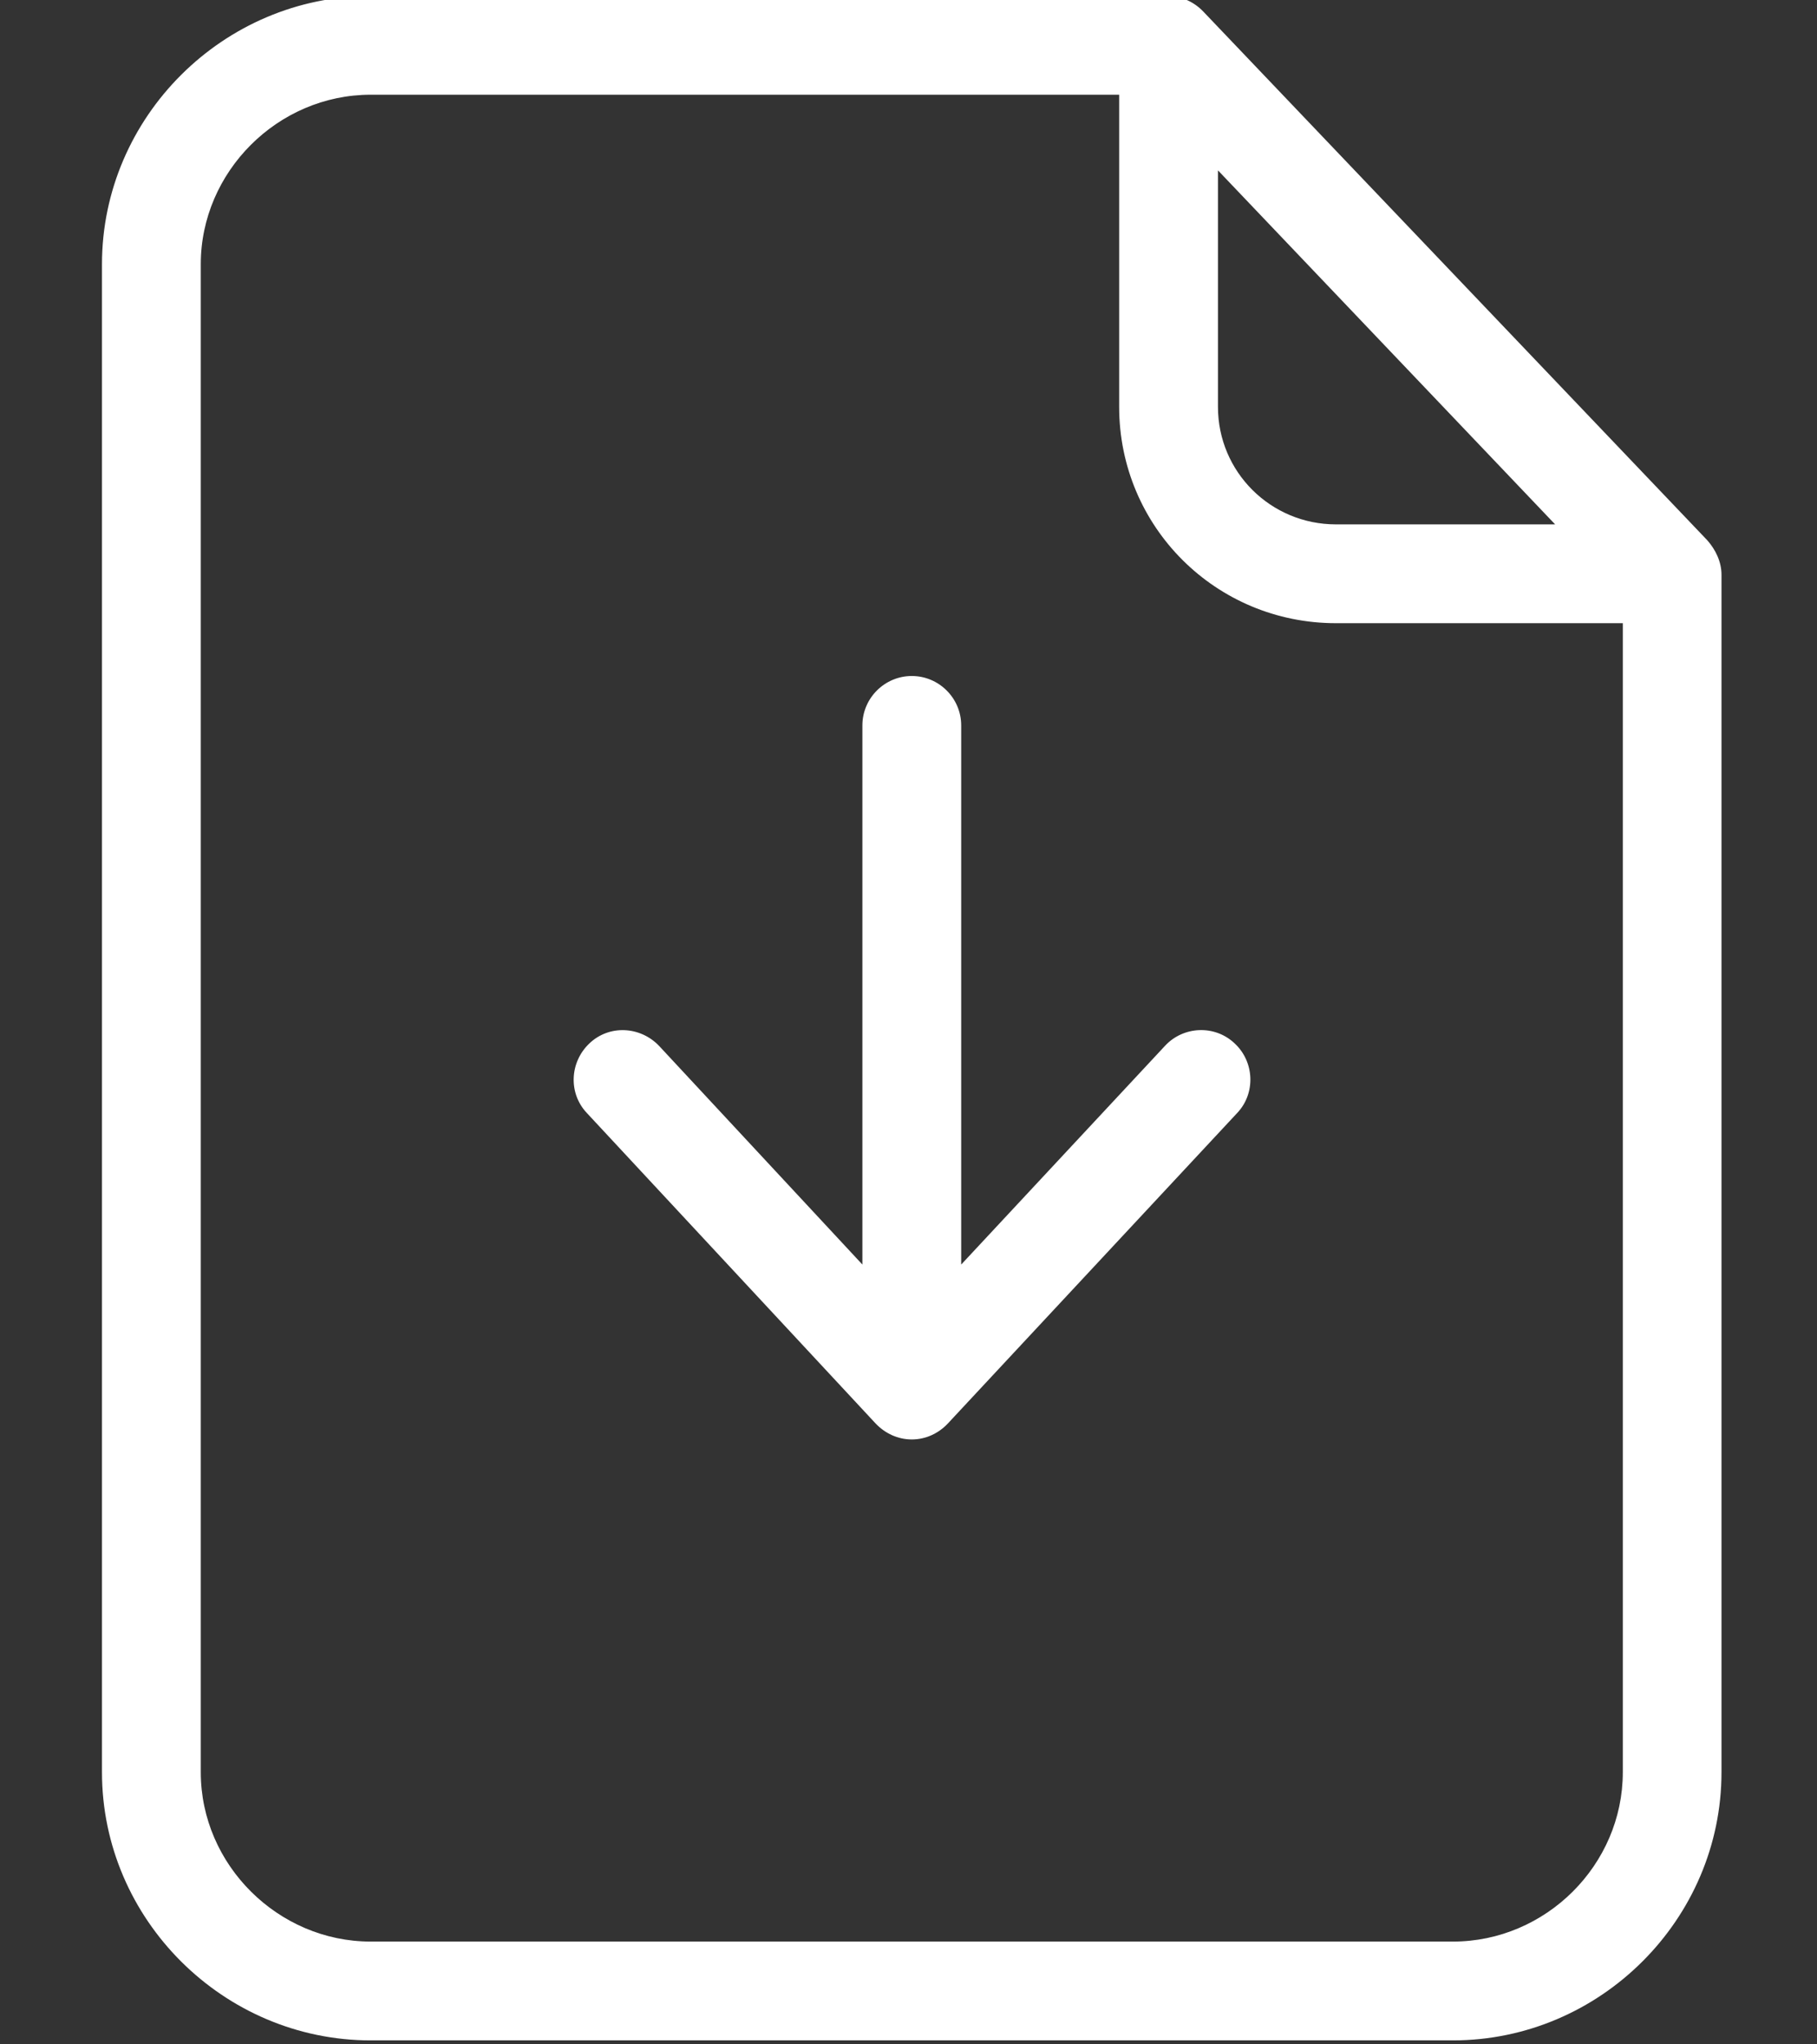<svg width="16" height="18" viewBox="0 0 16 18" fill="none" xmlns="http://www.w3.org/2000/svg">
<rect x="0" y="0" width="16" height="18" fill="#333333" stroke="none"/>
<g clip-path="url(#clip0_161_317)">
<path d="M10.598 0.104C10.516 0.017 10.403 -0.035 10.285 -0.035H3.264C1.968 -0.035 0.898 1.03 0.898 2.326V15.604C0.898 16.9 1.968 17.965 3.264 17.965H12.794C14.09 17.965 15.159 16.9 15.159 15.604V5.06C15.159 4.947 15.107 4.839 15.033 4.756L10.598 0.104ZM10.725 1.5L13.694 4.617H11.764C11.19 4.617 10.725 4.156 10.725 3.582V1.5ZM12.794 17.095H3.264C2.451 17.095 1.768 16.421 1.768 15.604V2.326C1.768 1.513 2.446 0.834 3.264 0.834H9.855V3.582C9.855 4.639 10.707 5.487 11.764 5.487H14.29V15.604C14.29 16.421 13.611 17.095 12.794 17.095Z" fill="white"/>
<path d="M7.711 12.534C7.794 12.621 7.907 12.674 8.029 12.674C8.151 12.674 8.264 12.621 8.346 12.534L10.894 9.8C11.059 9.626 11.046 9.348 10.872 9.187C10.698 9.021 10.42 9.034 10.259 9.208L8.464 11.134V6.387C8.464 6.147 8.268 5.952 8.029 5.952C7.79 5.952 7.594 6.147 7.594 6.387V11.134L5.803 9.208C5.637 9.035 5.364 9.021 5.19 9.187C5.016 9.352 5.003 9.626 5.168 9.8L7.711 12.534Z" fill="white"/>
</g>
<defs>
<clipPath id="clip0_161_317">
<rect width="16" height="18" fill="white"/>
</clipPath>
</defs>
</svg>
